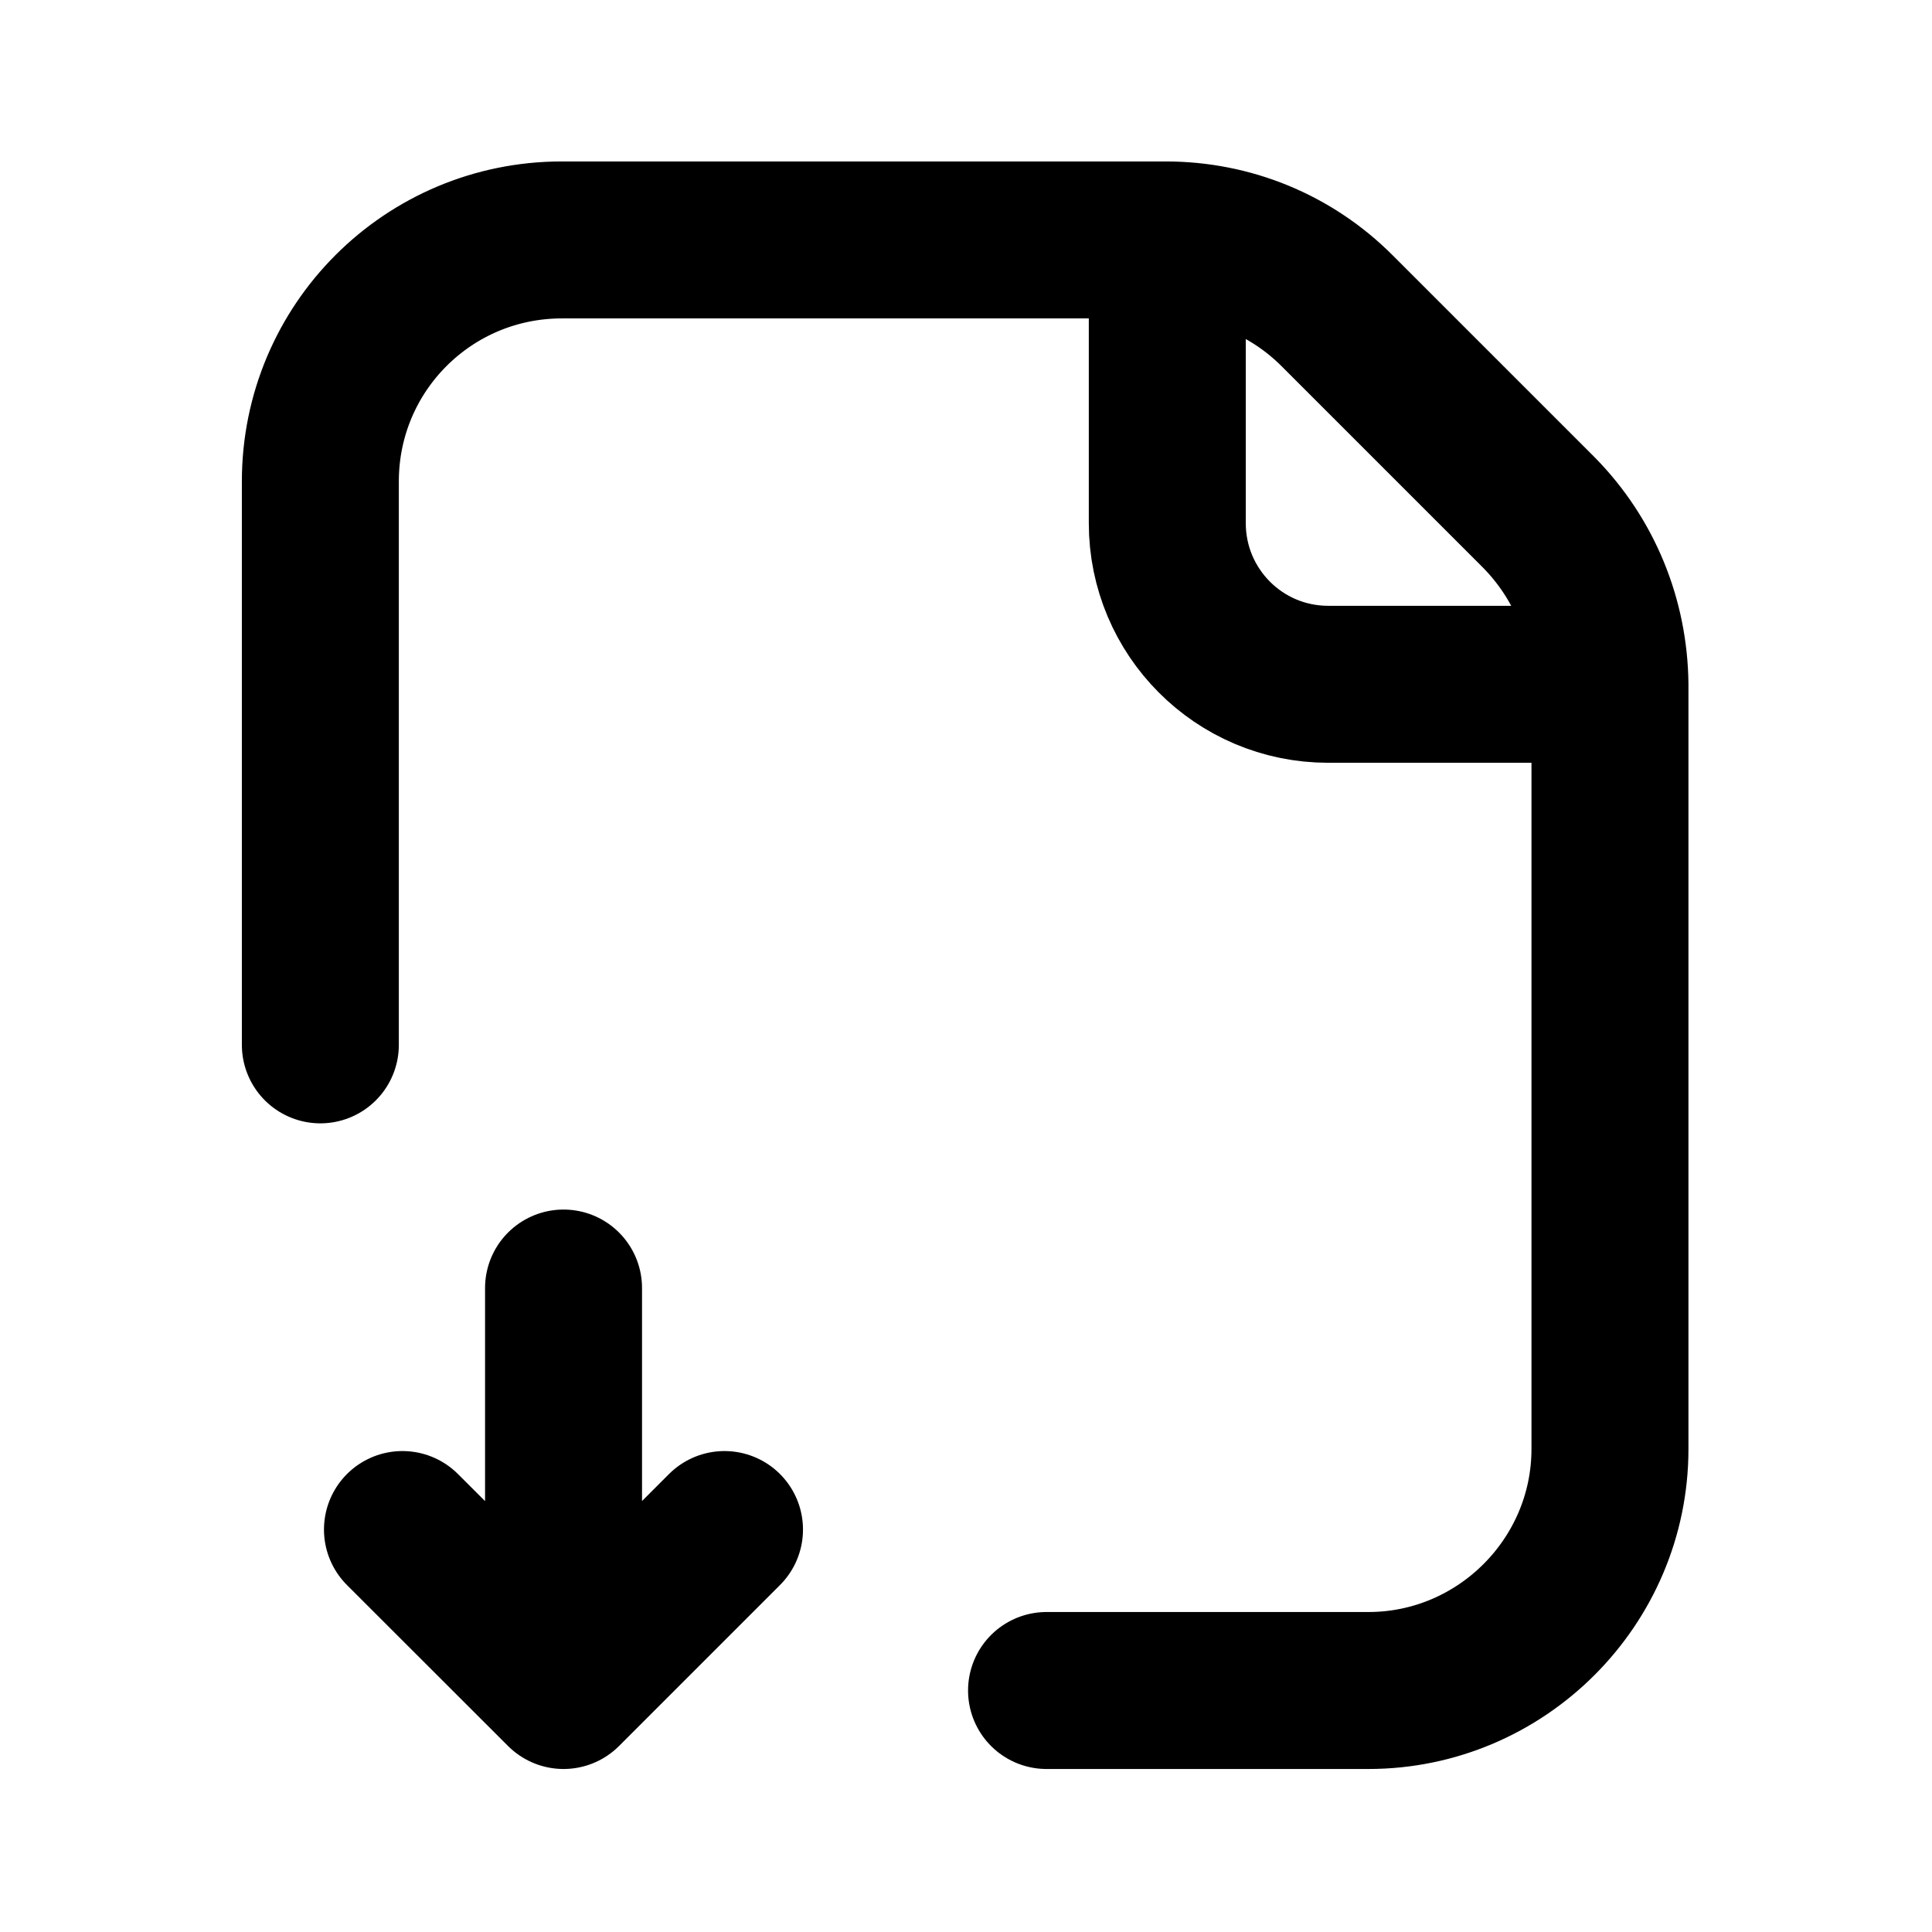 <svg width="16" height="16" viewBox="0 0 16 16" fill="none" xmlns="http://www.w3.org/2000/svg">
<path d="M8.667 14H11.333C12.433 14 13.333 13.1 13.333 12V5.667M13.333 5.667C13.327 5.133 13.12 4.627 12.747 4.247L11.073 2.573C10.693 2.193 10.187 1.987 9.653 1.987H4.653C3.547 1.987 2.653 2.88 2.653 3.987V8.653M13.333 5.667H11C10.26 5.667 9.667 5.067 9.667 4.333V2M4.667 10.667V14M4.667 14L6 12.667M4.667 14L3.333 12.667" stroke="black" stroke-width="1.3" stroke-linecap="round" stroke-linejoin="round"/>
</svg>

